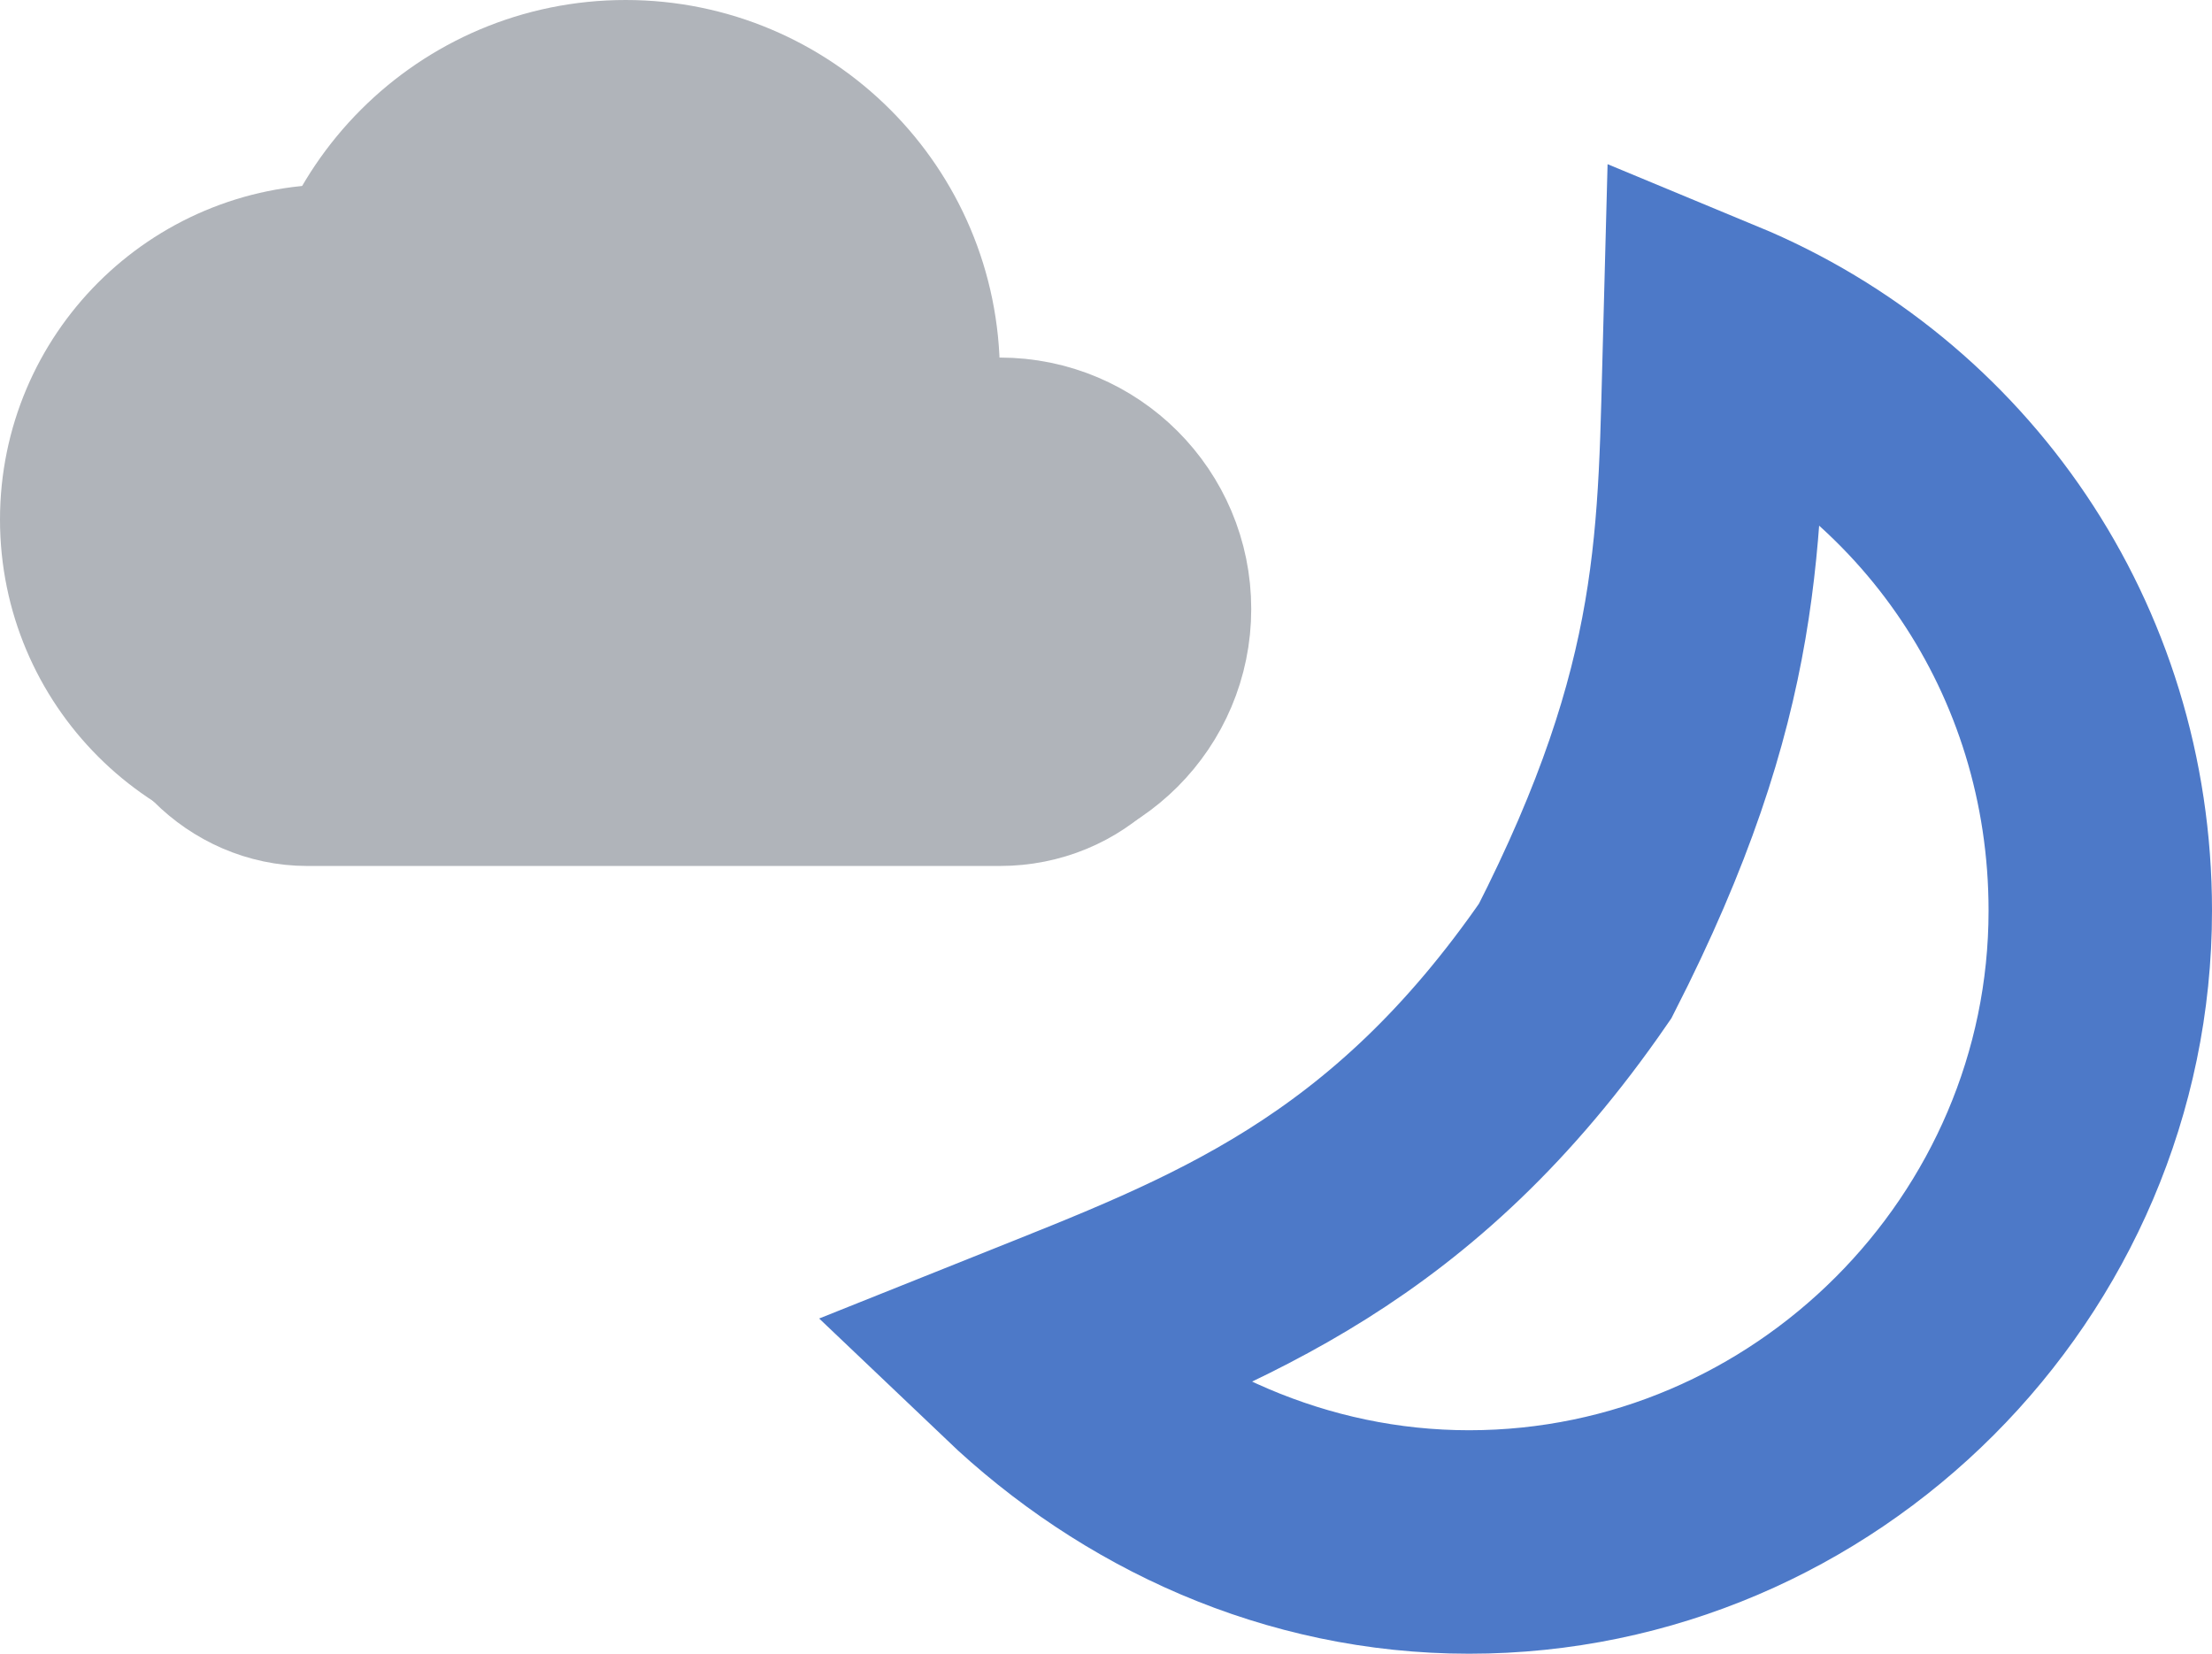 <svg xmlns="http://www.w3.org/2000/svg" xmlns:xlink="http://www.w3.org/1999/xlink" version="1.1" id="Layer_1" x="0px" y="0px" style="enable-background:new 0 0 45 45;" xml:space="preserve" viewBox="2 9.4 39.6 29.6">
<style type="text/css">
	.st0-time6{fill:none;stroke:#4D79C8;stroke-width:4;stroke-miterlimit:10;}
	.st1-time6{fill:#B0B4BA;stroke:#B0B4BA;stroke-width:3;stroke-miterlimit:10;}
</style>
<g id="Layer_8">
	<path class="st0-time6" d="M39.6,25.7c0,6.2-5.1,11.3-11.3,11.3c-3.1,0-5.9-1.3-8-3.3c3.5-1.4,6.8-2.6,9.9-7.1c2.5-4.9,2.4-7.6,2.5-11.3   C36.8,17,39.6,21,39.6,25.7z"/>
	<g>
		<g>
			<circle class="st1-time6" cx="8" cy="18.7" r="4.5"/>
			<circle class="st1-time6" cx="19.9" cy="20.3" r="3"/>
			<circle class="st1-time6" cx="13.2" cy="16.1" r="5.2"/>
			<path class="st1-time6" d="M19.9,23.4H7.5c-1.3,0-2.4-1.1-2.4-2.4l0,0c0-1.3,1.1-2.4,2.4-2.4h12.4c1.3,0,2.4,1.1,2.4,2.4l0,0     C22.4,22.3,21.3,23.4,19.9,23.4z"/>
		</g>
	</g>
</g>
</svg>